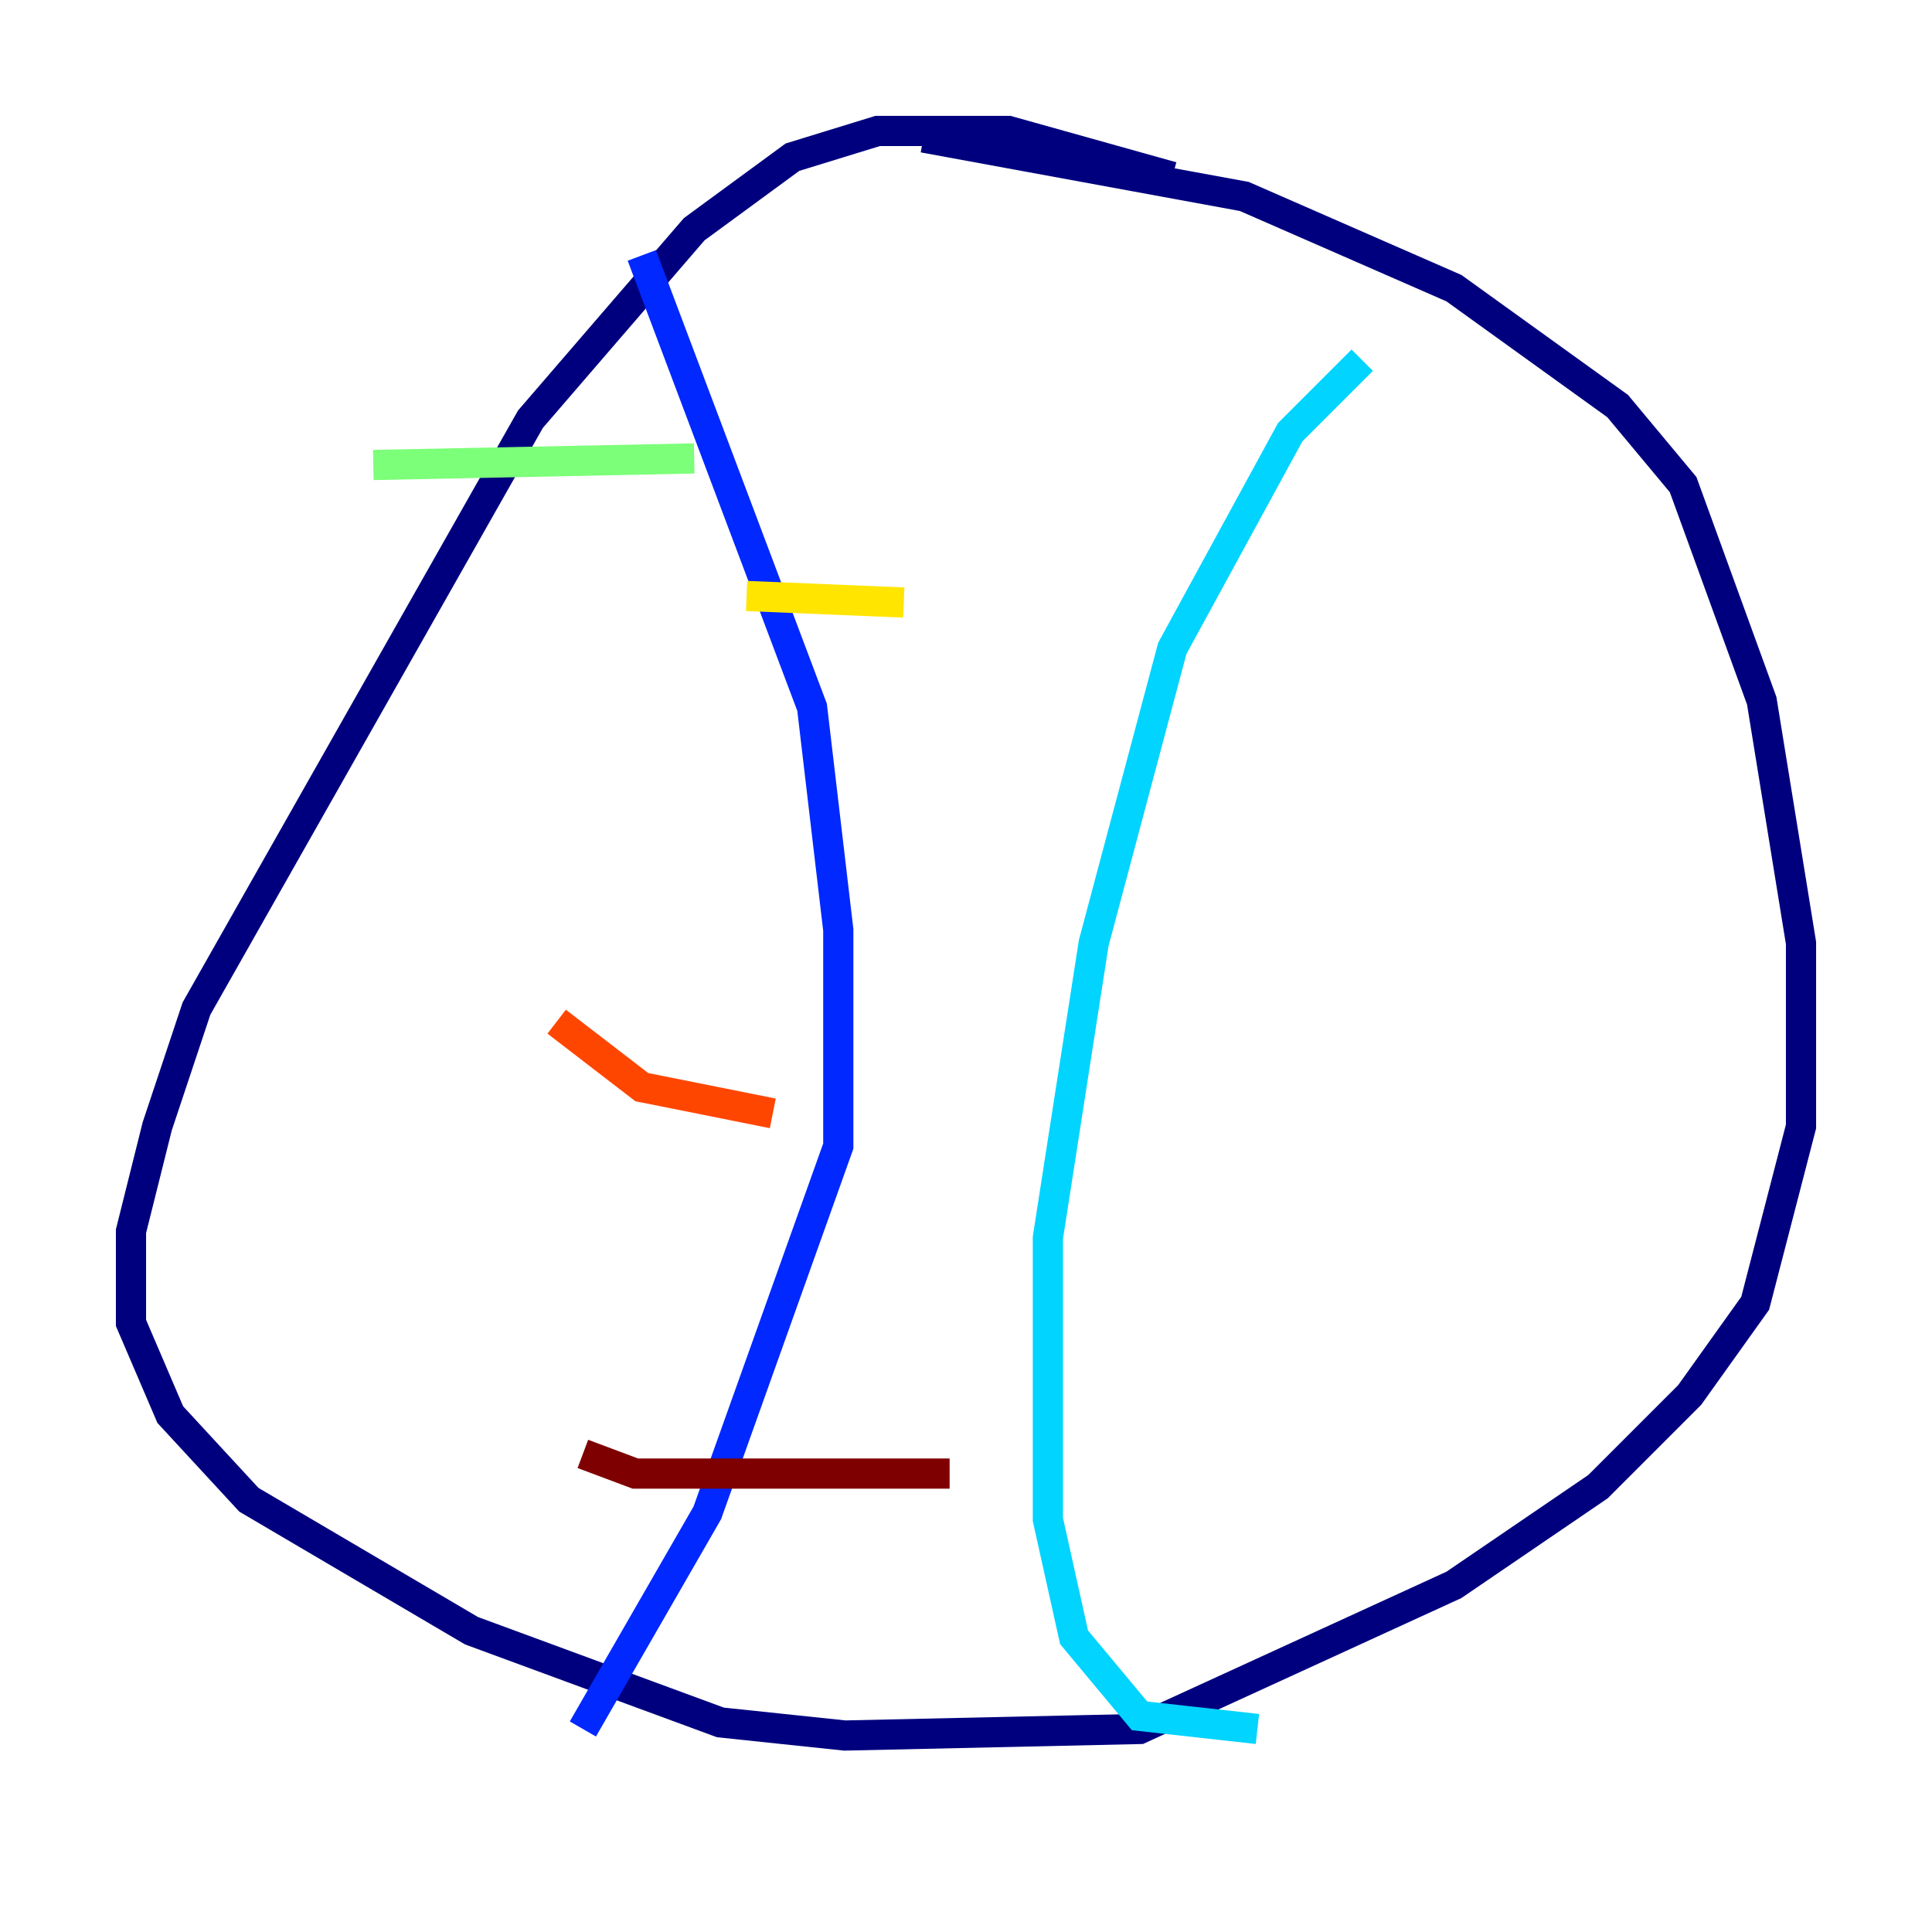 <?xml version="1.0" encoding="utf-8" ?>
<svg baseProfile="tiny" height="128" version="1.2" viewBox="0,0,128,128" width="128" xmlns="http://www.w3.org/2000/svg" xmlns:ev="http://www.w3.org/2001/xml-events" xmlns:xlink="http://www.w3.org/1999/xlink"><defs /><polyline fill="none" points="77.668,11.715 66.82,8.678 58.142,8.678 52.502,10.414 45.993,15.186 35.146,27.77 13.017,66.82 10.414,74.63 8.678,81.573 8.678,87.647 11.281,93.722 16.488,99.363 31.241,108.041 47.729,114.115 55.973,114.983 75.498,114.549 96.325,105.003 105.871,98.495 111.946,92.42 116.285,86.346 119.322,74.63 119.322,62.481 116.719,46.427 111.512,32.108 107.173,26.902 96.325,19.091 82.441,13.017 61.18,9.112" stroke="#00007f" stroke-width="2" /><polyline fill="none" points="42.522,16.922 53.803,46.861 55.539,61.614 55.539,75.932 46.861,100.231 38.617,114.549" stroke="#0028ff" stroke-width="2" /><polyline fill="none" points="90.251,23.864 85.478,28.637 77.668,42.956 72.461,62.481 69.424,82.007 69.424,100.664 71.159,108.475 75.498,113.681 83.308,114.549" stroke="#00d4ff" stroke-width="2" /><polyline fill="none" points="24.732,30.807 45.993,30.373" stroke="#7cff79" stroke-width="2" /><polyline fill="none" points="49.464,39.485 59.878,39.919" stroke="#ffe500" stroke-width="2" /><polyline fill="none" points="36.881,67.688 42.522,72.027 51.2,73.763" stroke="#ff4600" stroke-width="2" /><polyline fill="none" points="38.617,96.325 42.088,97.627 62.915,97.627" stroke="#7f0000" stroke-width="2" /></svg>